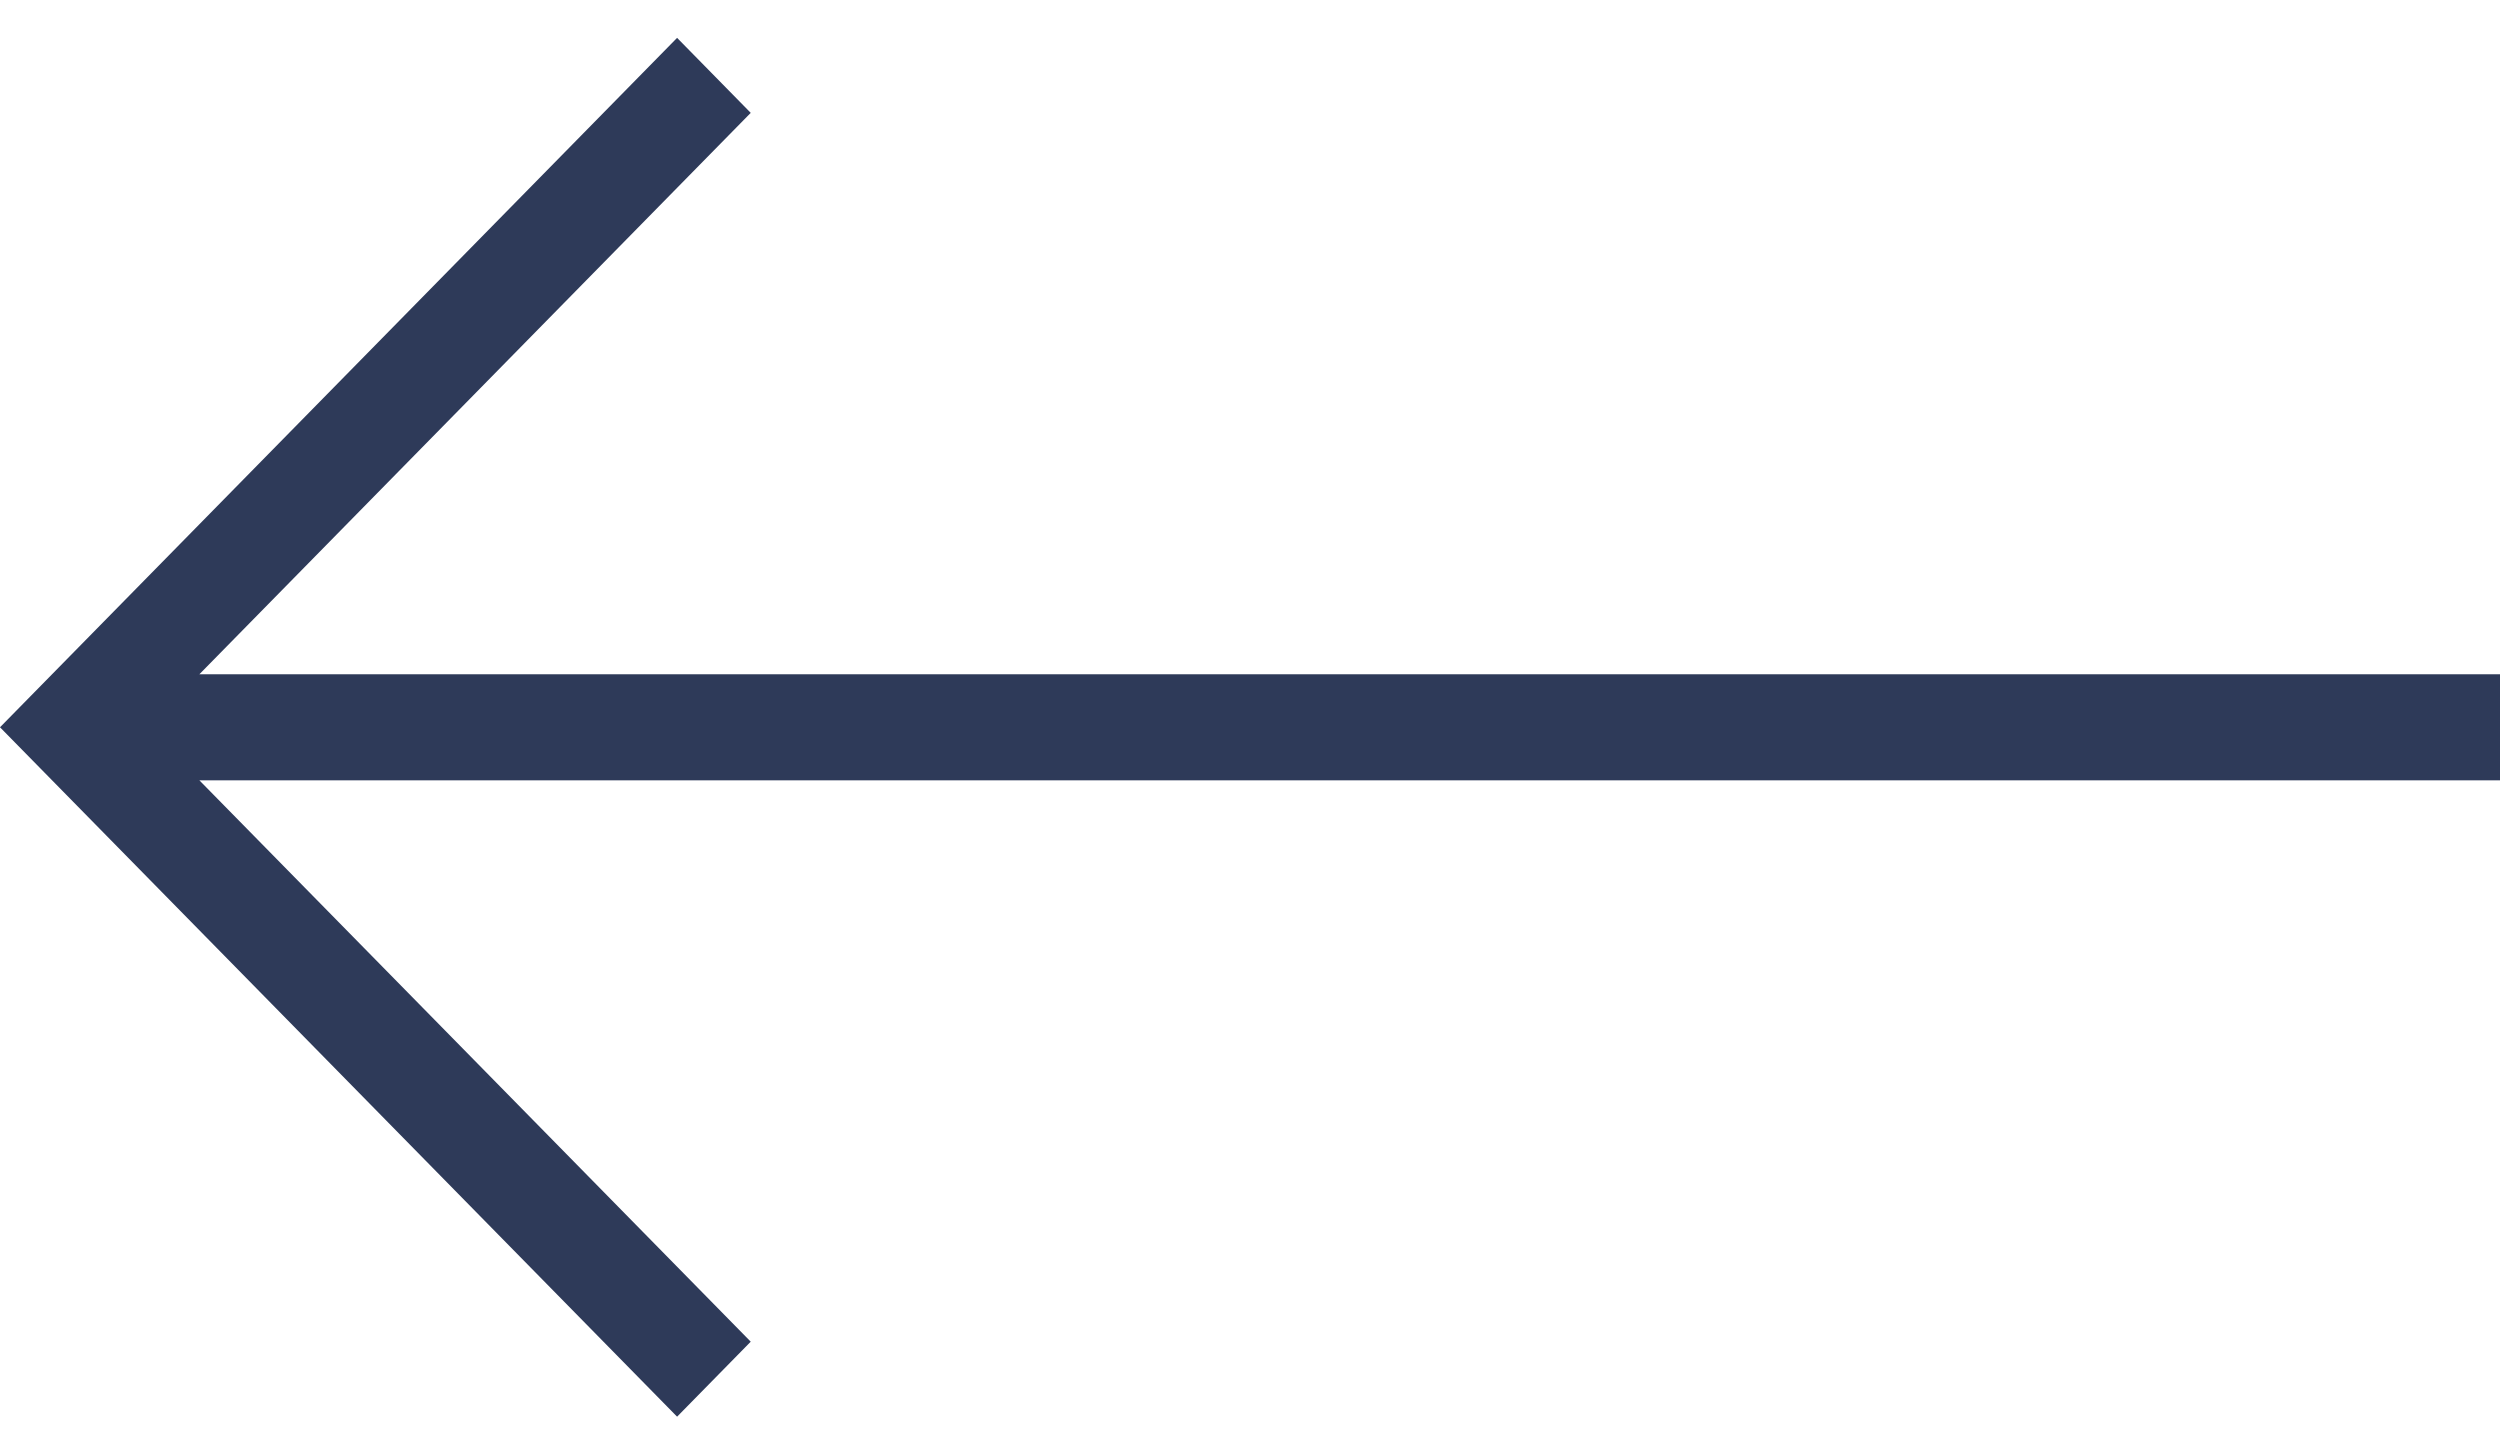 <svg width="55" height="32" viewBox="0 0 55 32" fill="none" xmlns="http://www.w3.org/2000/svg">
<path d="M14.896 0.833L0 16L14.896 31.167L16.516 29.517L4.386 17.167H55V14.834H4.386L16.516 2.483L14.896 0.833Z" fill="#2E3A59"/>
</svg>
